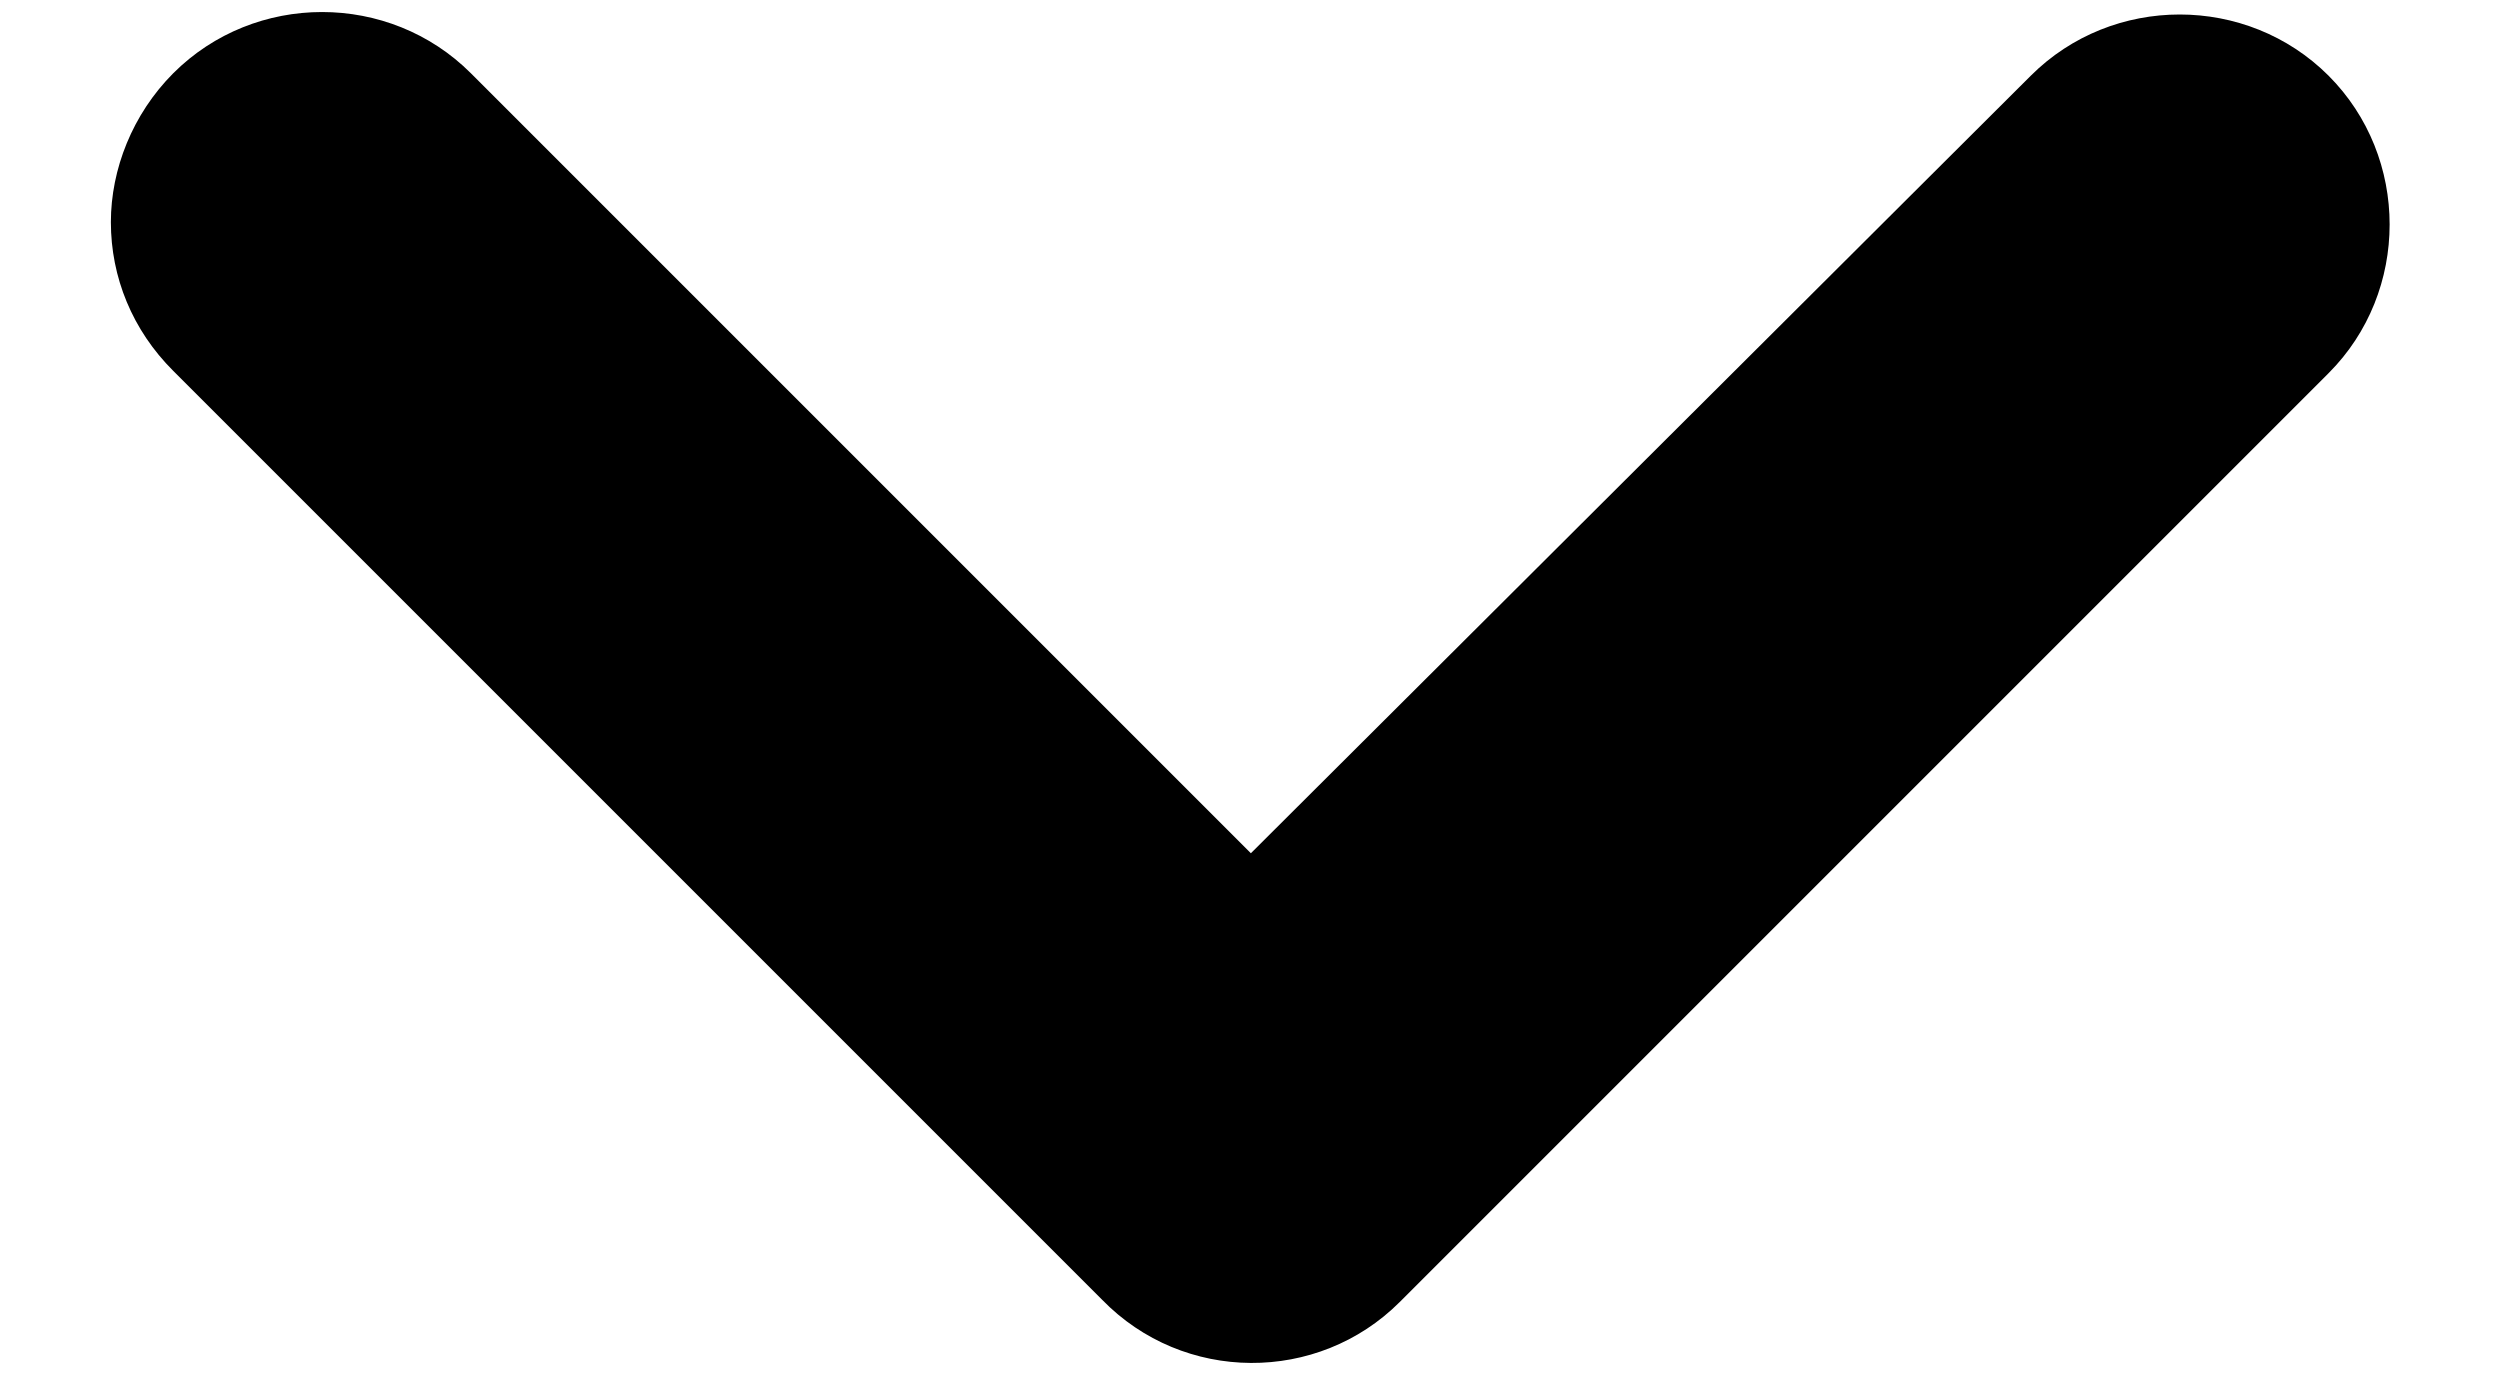 <svg width="20" height="11" viewBox="0 0 20 11" fill="none" xmlns="http://www.w3.org/2000/svg">
<path d="M11.197 10.417L18.628 2.986C19.28 2.334 19.28 1.258 18.628 0.605C17.975 -0.047 16.9 -0.047 16.247 0.605L10.007 6.826L3.767 0.586C3.114 -0.067 2.039 -0.067 1.386 0.586C1.06 0.913 0.887 1.354 0.887 1.777C0.887 2.218 1.059 2.641 1.386 2.967L8.816 10.397C9.469 11.069 10.544 11.069 11.197 10.417L11.197 10.417Z" fill="black"/>
</svg>

